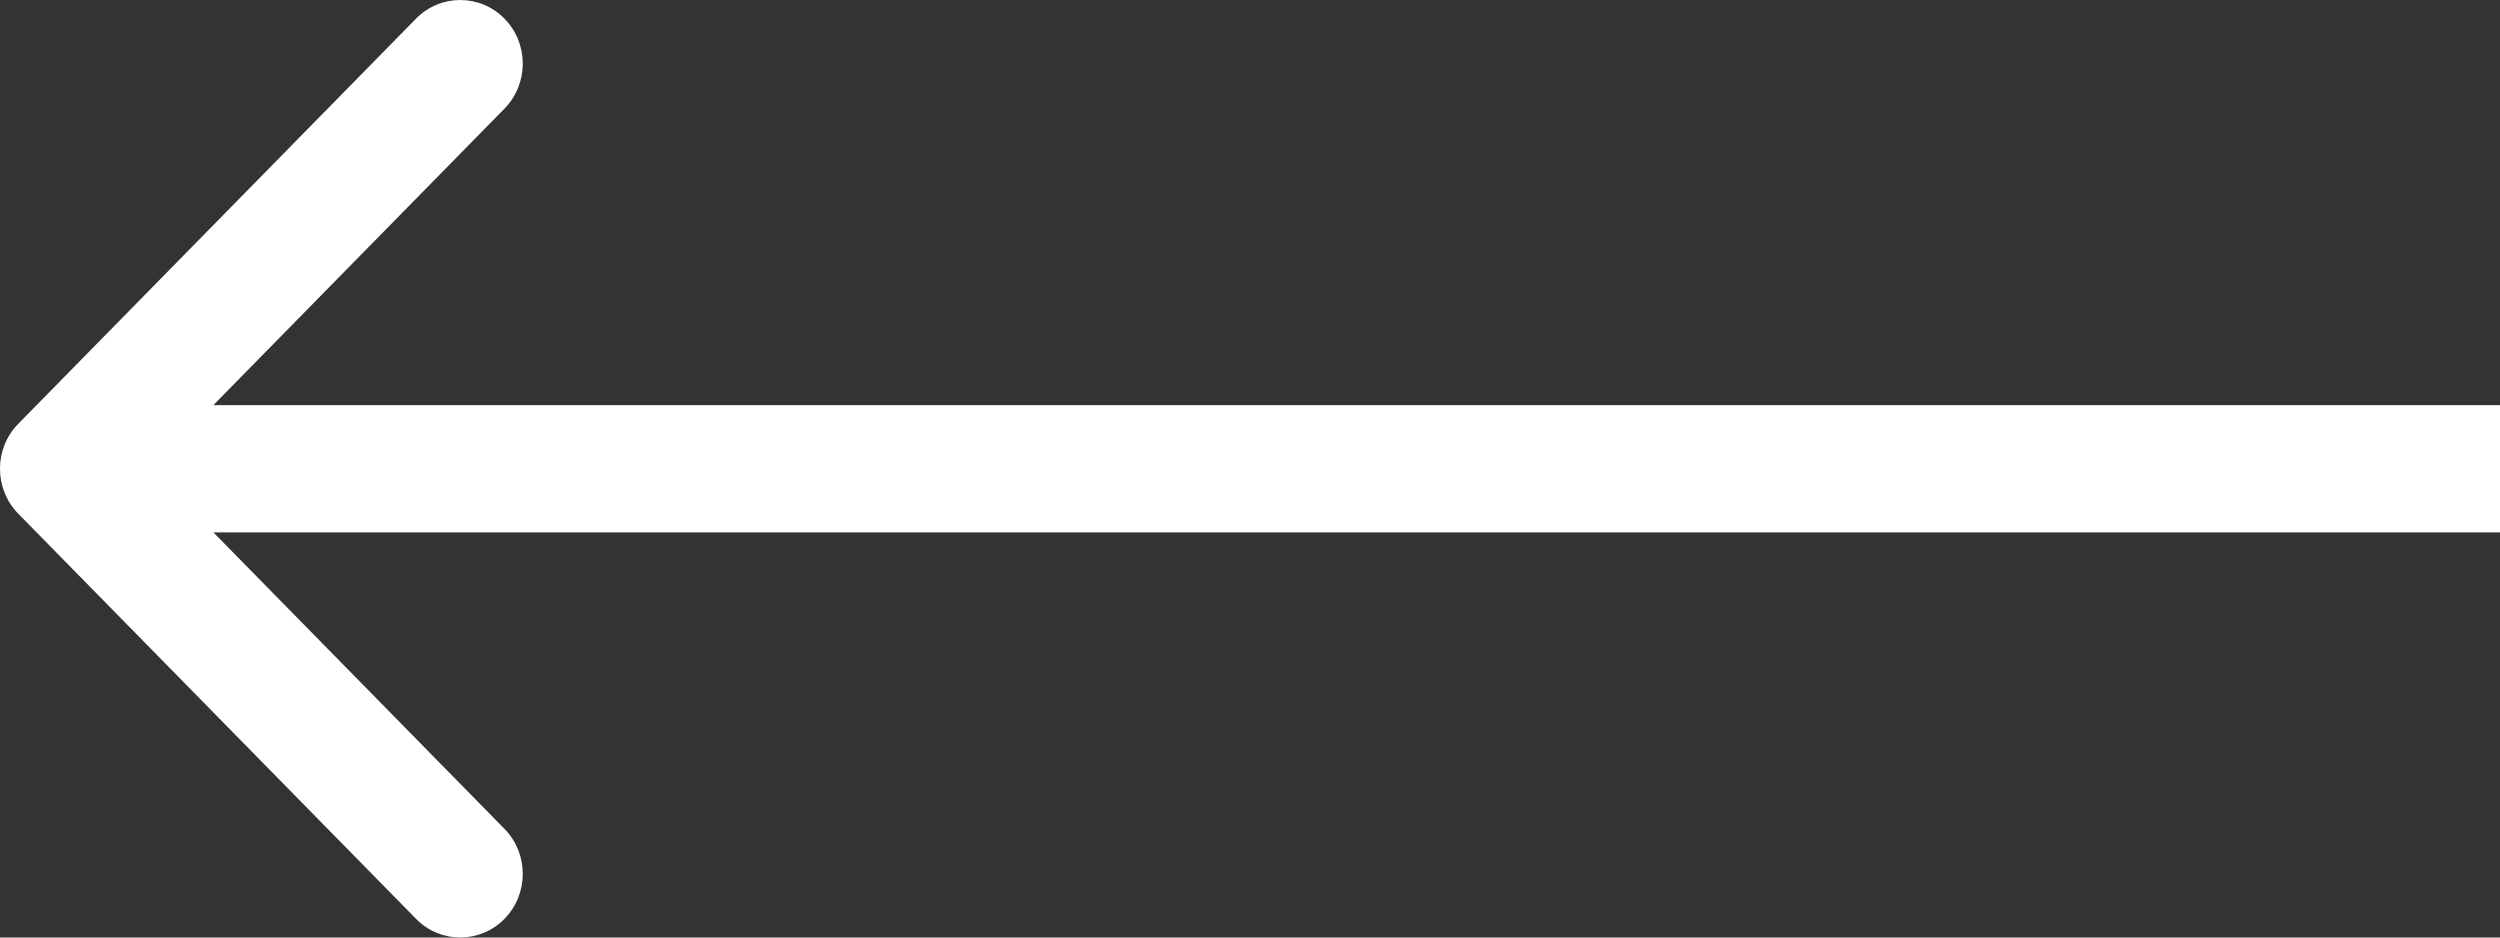 <svg width="40" height="15" viewBox="0 0 40 15" fill="none" xmlns="http://www.w3.org/2000/svg">
<rect x="0" y="0" width="40" height="15" fill="#333333" stroke="none"/>
<path fill-rule="evenodd" clip-rule="evenodd" d="M6.657 0.298L0.293 6.78C-0.098 7.178 -0.098 7.822 0.293 8.22L6.657 14.702C7.047 15.099 7.681 15.099 8.071 14.702C8.462 14.304 8.462 13.659 8.071 13.261L3.414 8.518H40V6.482H3.414L8.071 1.739C8.462 1.341 8.462 0.696 8.071 0.298C7.681 -0.099 7.047 -0.099 6.657 0.298Z" fill="white"/>
</svg>
